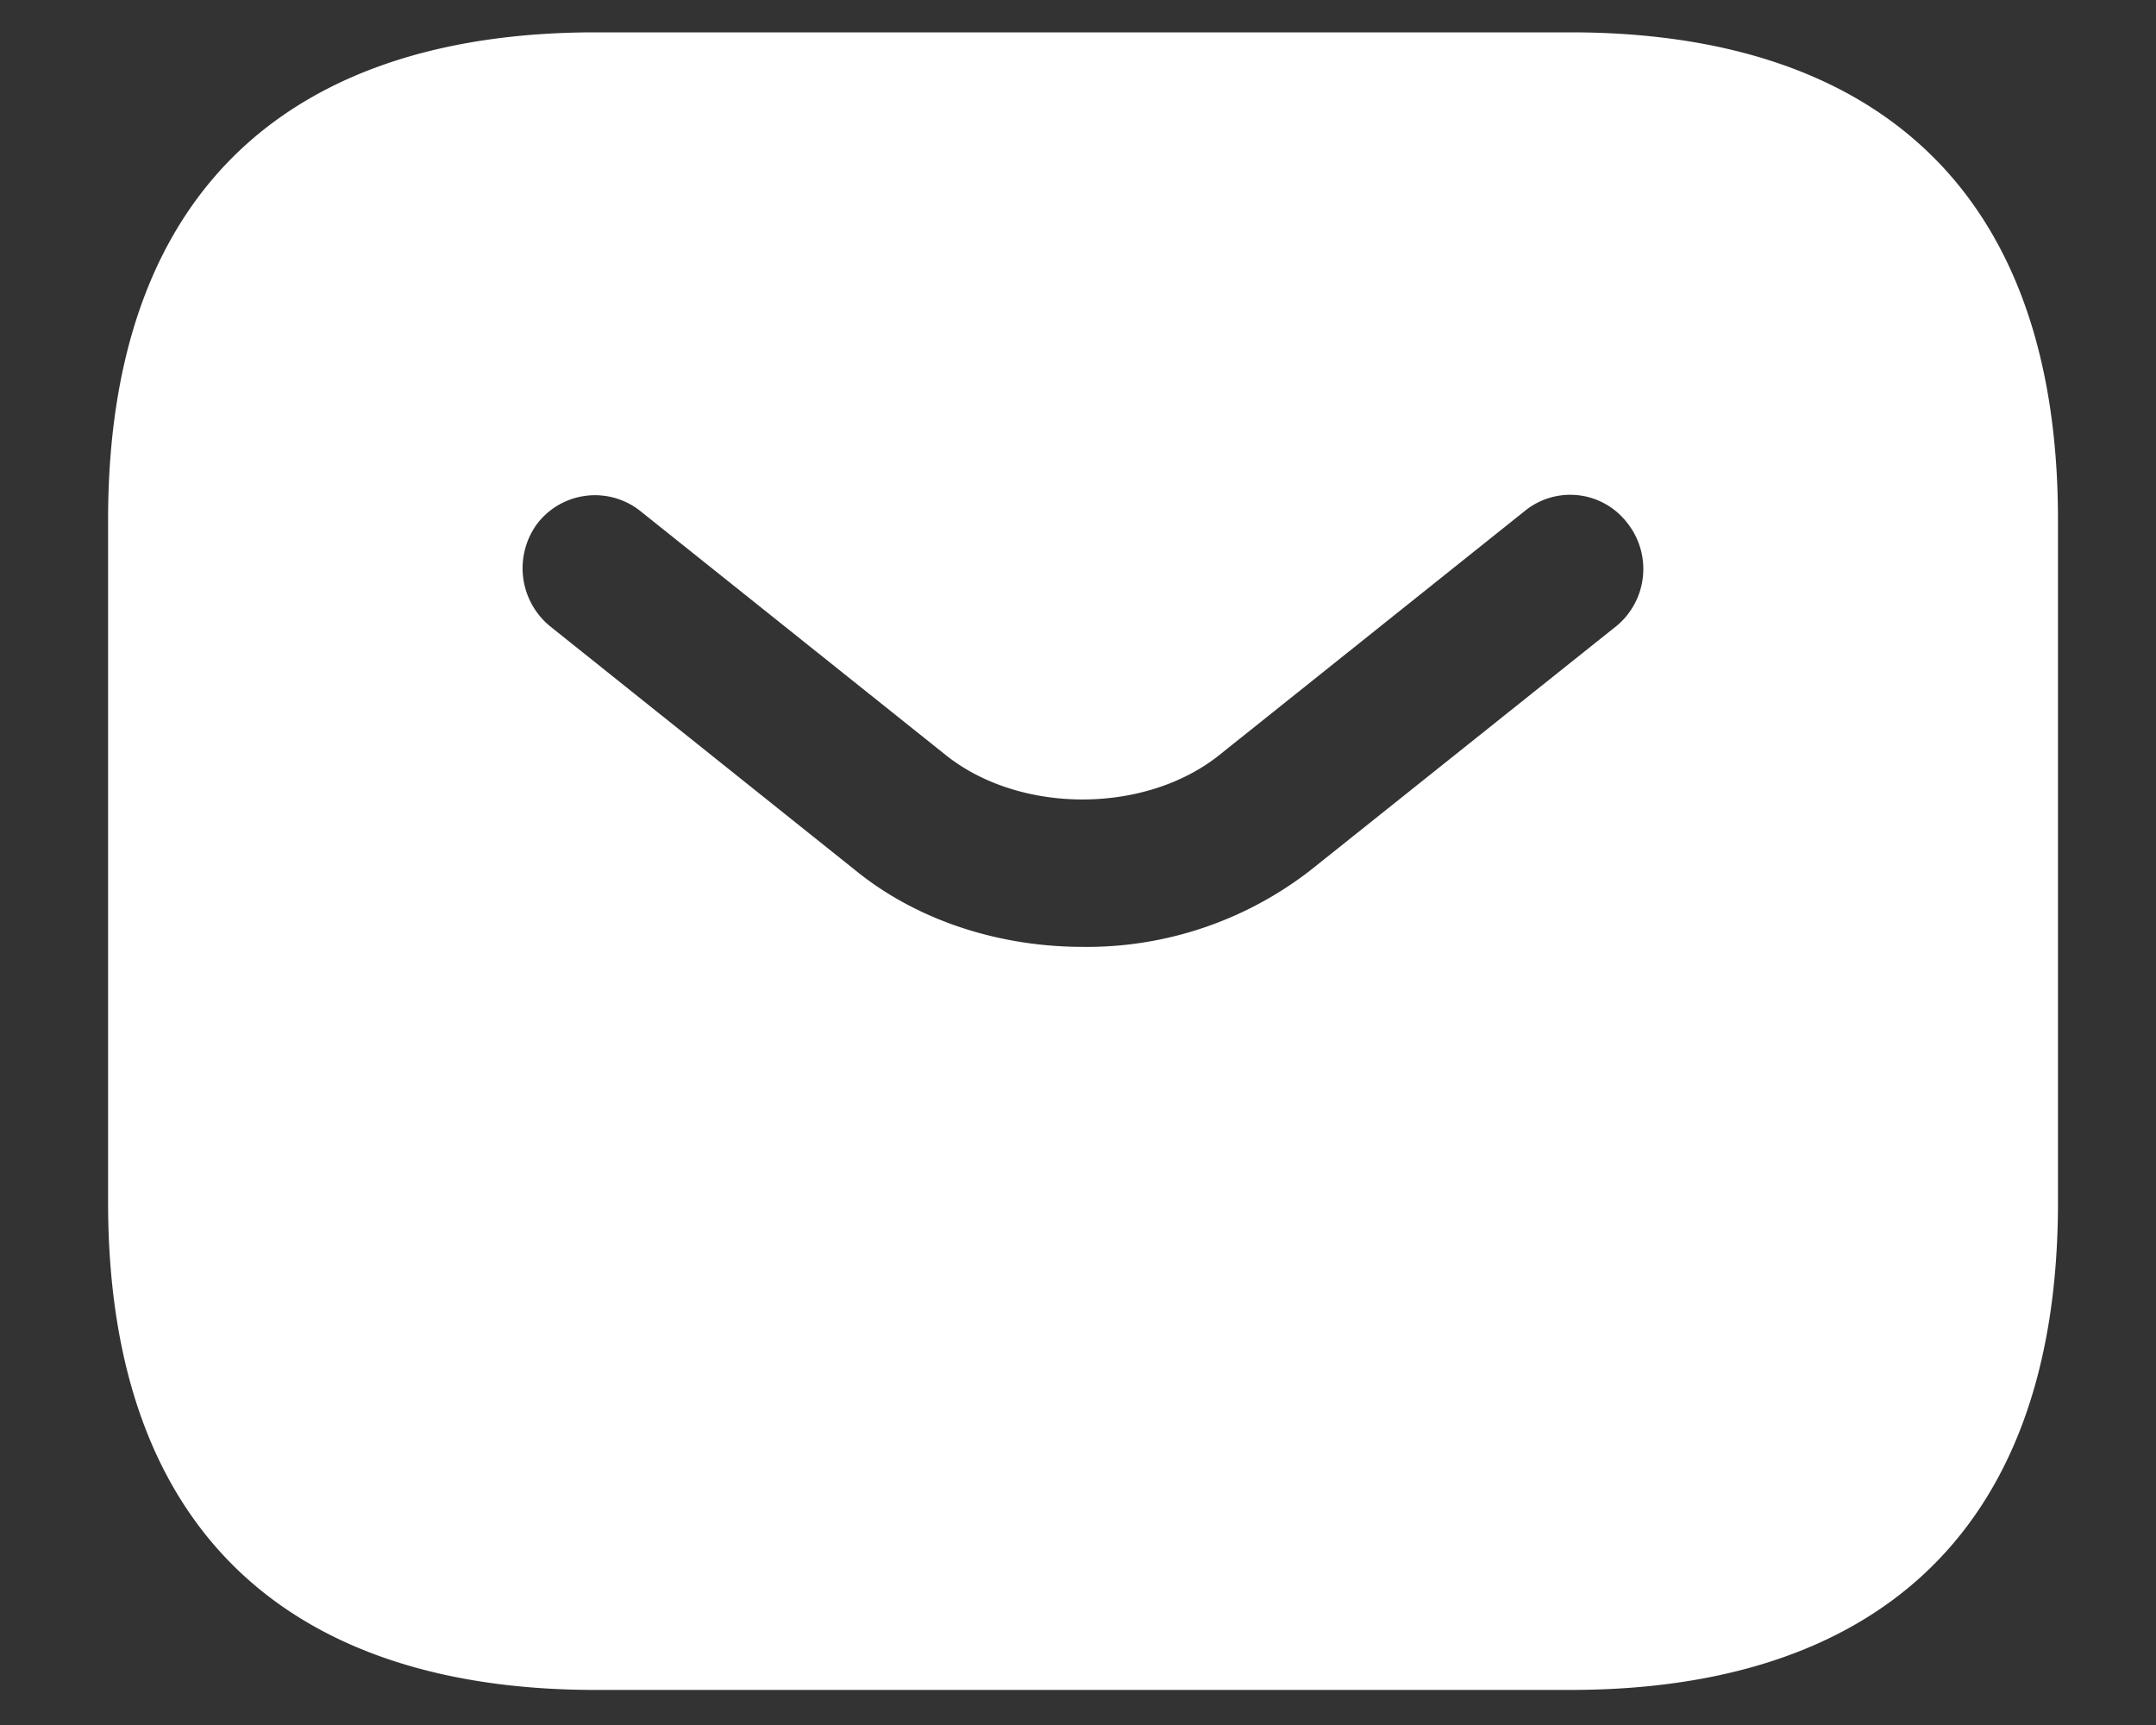 <svg width="15" height="12" fill="none" xmlns="http://www.w3.org/2000/svg"><rect width="100%" height="100%" fill="#333333" stroke="none"/><path d="M10.926.225H4.143C2.11.225.752 1.242.752 3.616v4.748c0 2.374 1.357 3.392 3.391 3.392h6.783c2.035 0 3.392-1.018 3.392-3.392V3.616c0-2.374-1.357-3.391-3.392-3.391zm.32 4.13L9.121 6.051a2.535 2.535 0 01-1.587.536c-.57 0-1.146-.176-1.587-.536L3.825 4.355a.522.522 0 01-.082-.719.507.507 0 01.712-.081l2.123 1.696c.516.414 1.391.414 1.907 0l2.123-1.696a.5.5 0 01.712.081.515.515 0 01-.075.72z" fill="#fff"/></svg>